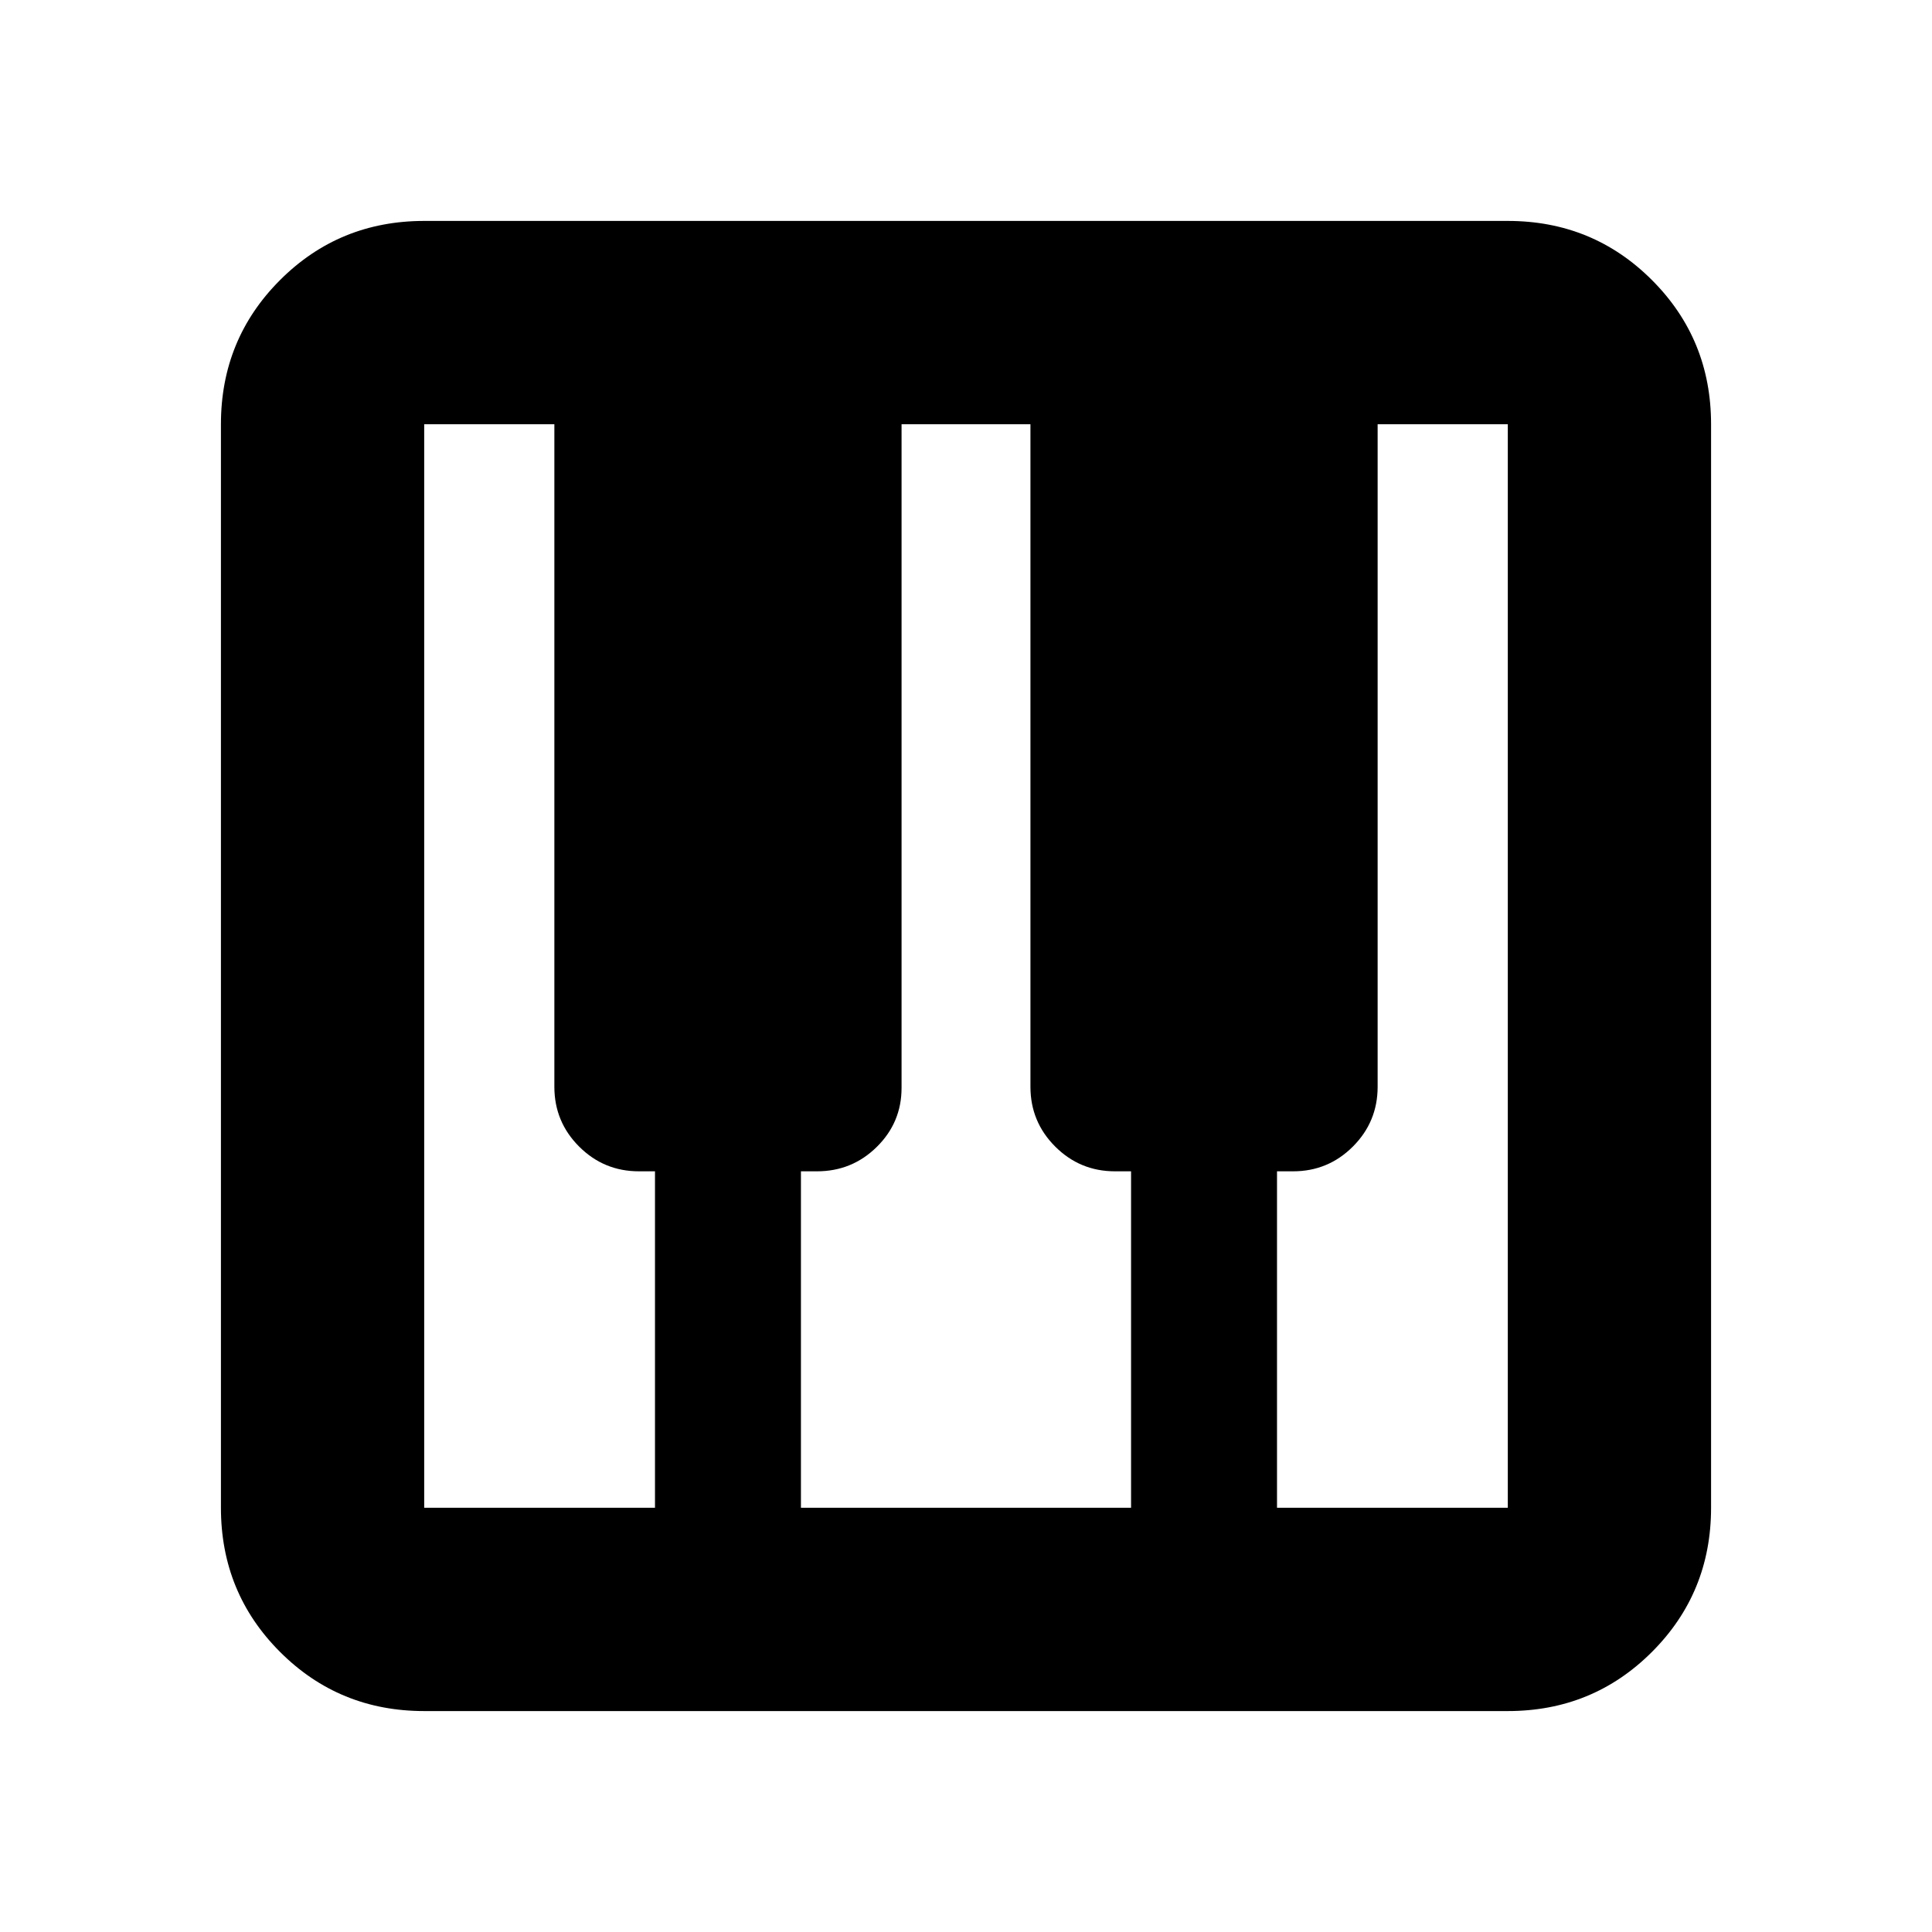 <svg xmlns="http://www.w3.org/2000/svg" height="24" viewBox="0 -960 960 960" width="24"><path d="M210.78-109.78q-42.24 0-71.62-29.38-29.38-29.38-29.38-71.62v-538.44q0-42.24 29.38-71.62 29.38-29.38 71.62-29.38h538.44q42.24 0 71.62 29.38 29.38 29.38 29.38 71.62v538.44q0 42.24-29.38 71.62-29.38 29.38-71.62 29.38H210.78Zm0-101h114.68v-167.2h-7.98q-17.42 0-29.72-12.3-12.3-12.3-12.3-29.72v-329.22h-64.68v538.44Zm423.76 0h114.68v-538.44h-64.68V-420q0 17.42-12.3 29.72-12.3 12.3-29.72 12.3h-7.98v167.2Zm-236.56 0h164.04v-167.2h-7.98q-17.42 0-29.72-12.3-12.3-12.3-12.3-29.72v-329.22h-64.04v329.79q0 17.18-12.3 29.31-12.3 12.14-29.72 12.14h-7.98v167.2Z"/></svg>
